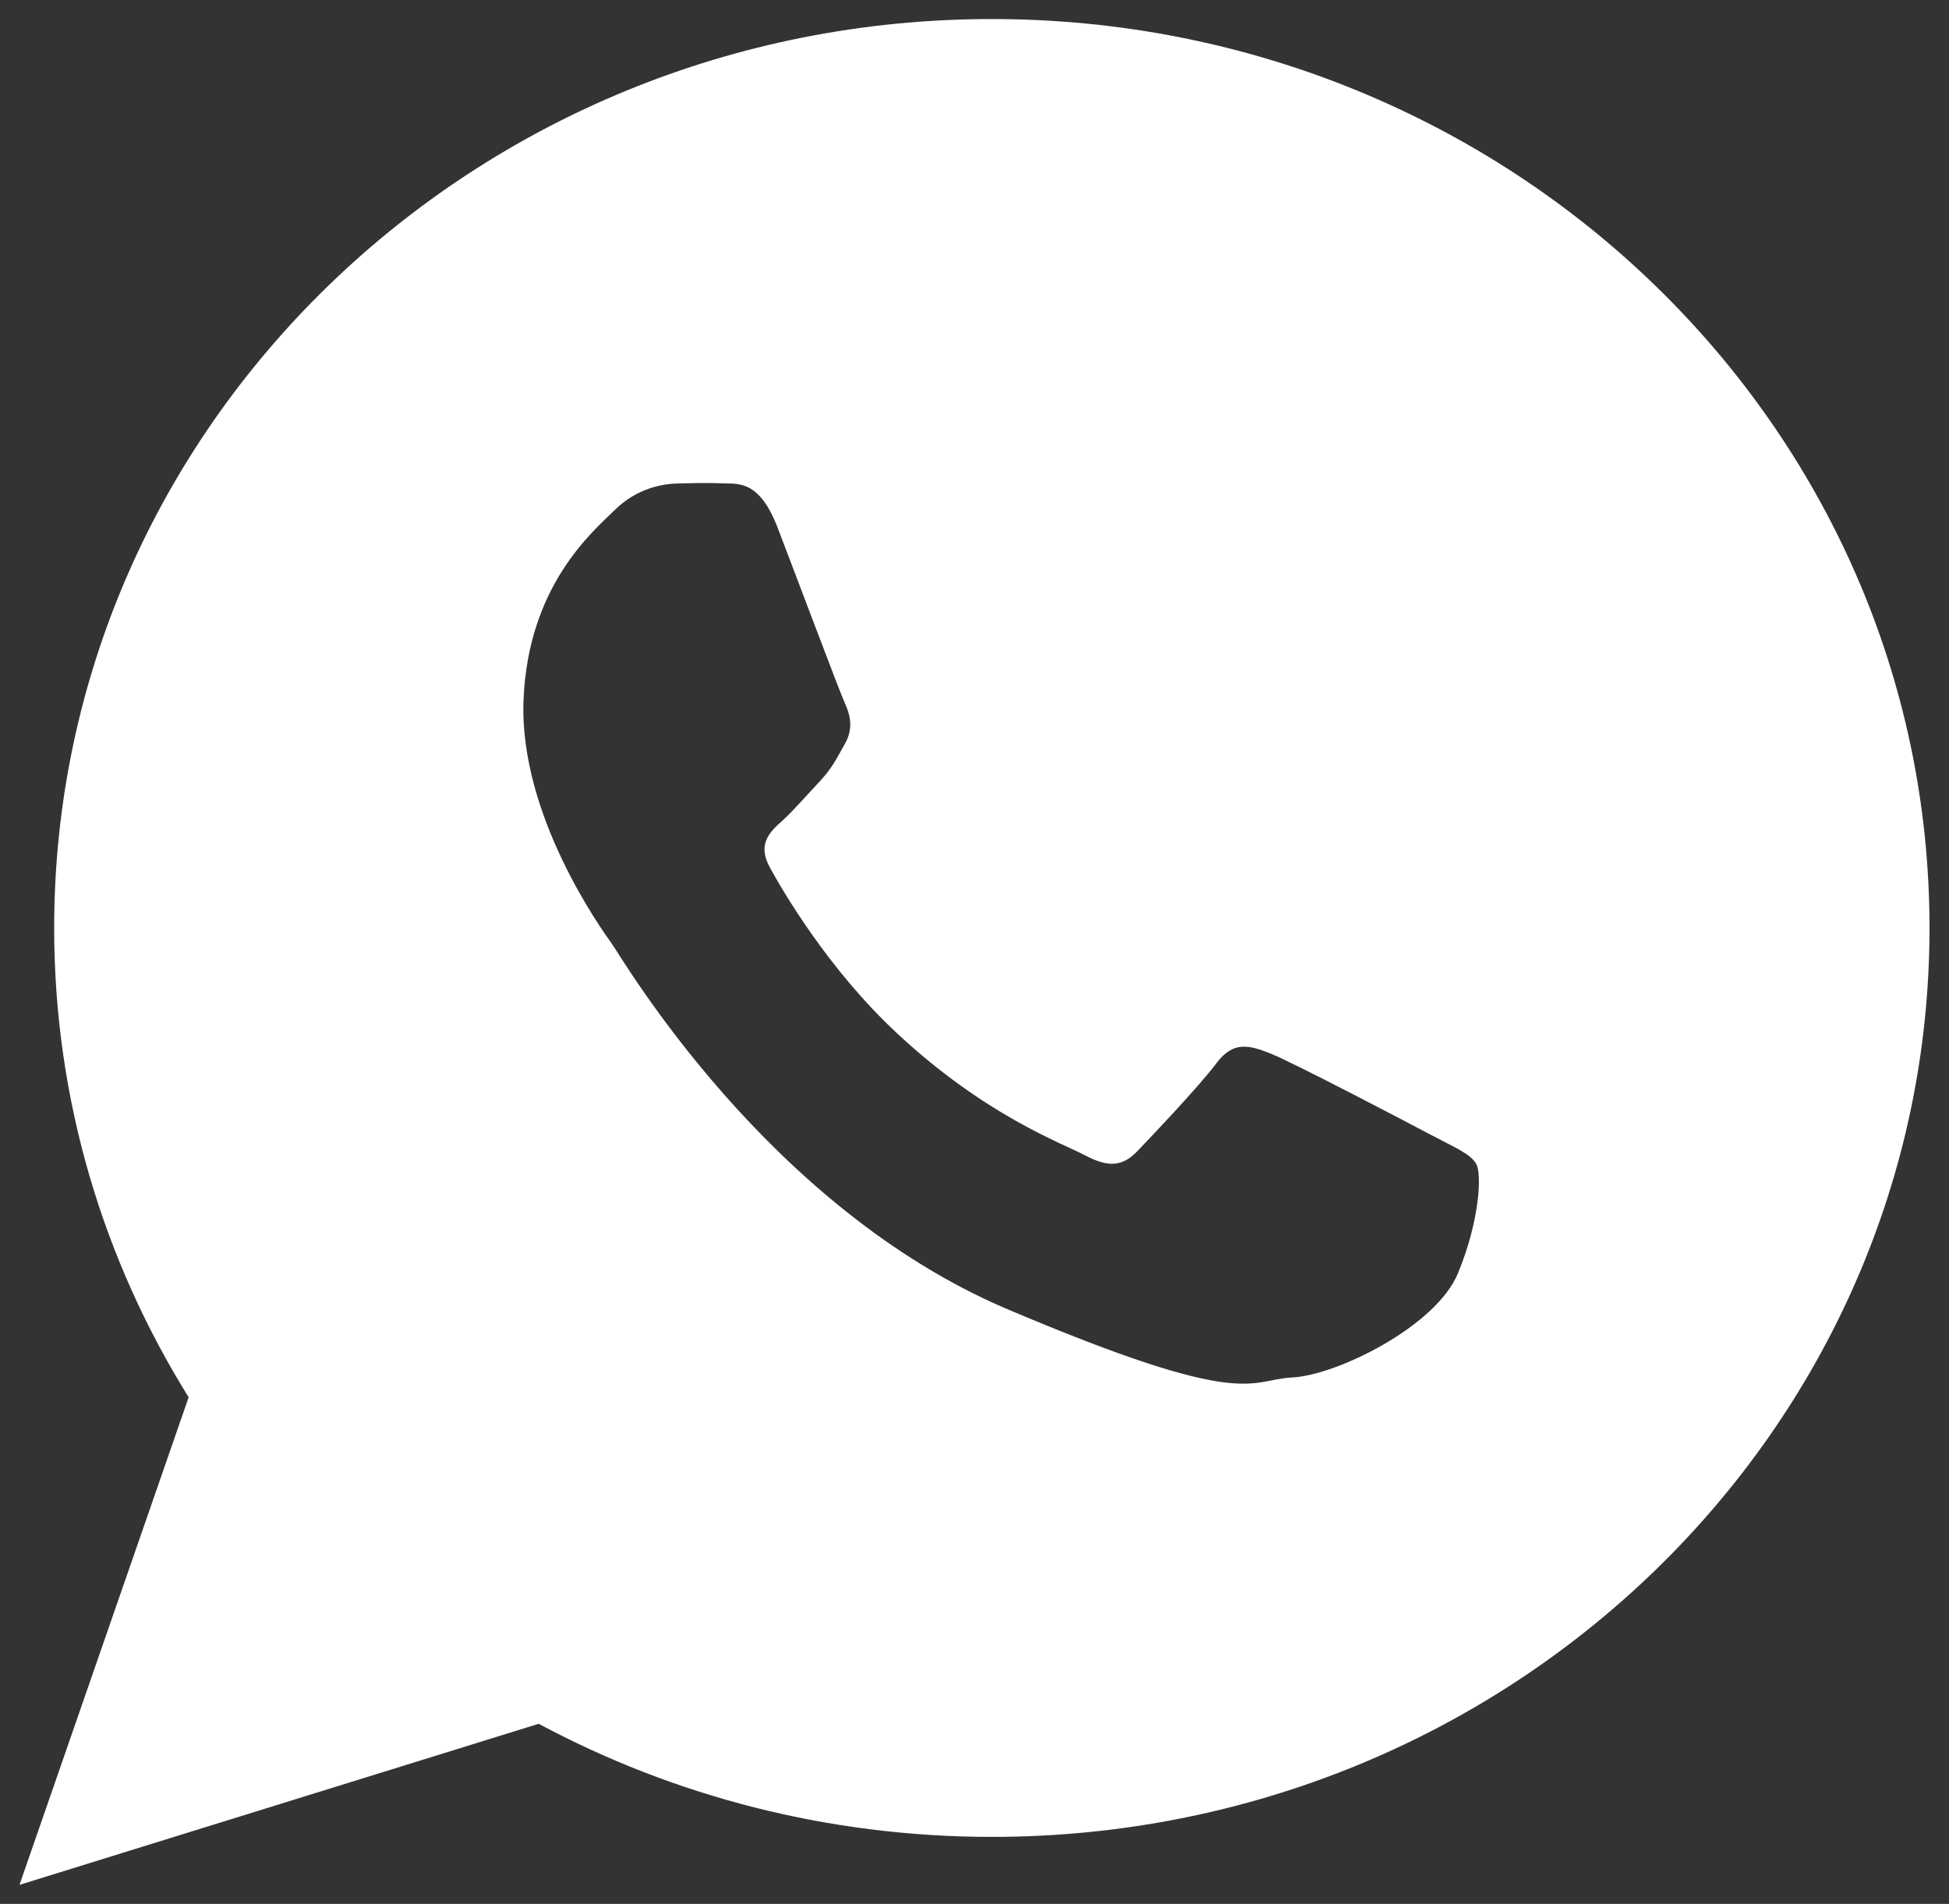 <svg width="43" height="42" viewBox="0 0 43 42" fill="none" xmlns="http://www.w3.org/2000/svg">
<rect x="0" y="0" width="43" height="42" fill="#333333" stroke="none"/>
<g id="ca22fd7c33a5651d317cca61c6fb732c 2" clip-path="url(#clip0_28_620)">
<g id="Group">
<path id="Vector" d="M21.883 0.42C10.458 0.42 1.195 9.395 1.195 20.471C1.195 24.259 2.279 27.8 4.162 30.824L0.43 41.58L11.885 38.027C14.848 39.614 18.258 40.522 21.883 40.522C33.308 40.522 42.57 31.542 42.57 20.471C42.57 9.395 33.308 0.42 21.883 0.42ZM32.168 28.085C31.682 29.266 29.481 30.341 28.509 30.387C27.537 30.437 27.511 31.122 22.222 28.879C16.933 26.632 13.751 21.176 13.502 20.824C13.253 20.475 11.455 17.972 11.55 15.452C11.649 12.932 13.059 11.743 13.562 11.252C14.065 10.756 14.642 10.668 14.994 10.664C15.411 10.655 15.682 10.651 15.987 10.664C16.297 10.676 16.757 10.601 17.157 11.642C17.557 12.684 18.516 15.238 18.636 15.502C18.757 15.763 18.834 16.065 18.645 16.401C18.456 16.737 18.357 16.947 18.086 17.237C17.811 17.527 17.505 17.884 17.26 18.106C16.985 18.35 16.697 18.619 16.989 19.144C17.277 19.669 18.275 21.382 19.789 22.793C21.736 24.608 23.418 25.213 23.938 25.486C24.458 25.763 24.768 25.729 25.086 25.402C25.404 25.07 26.462 23.957 26.836 23.457C27.21 22.957 27.559 23.054 28.036 23.243C28.513 23.432 31.059 24.763 31.579 25.04C32.099 25.313 32.444 25.456 32.568 25.675C32.693 25.88 32.654 26.905 32.168 28.085Z" fill="white"/>
</g>
</g>
<defs>
<clipPath id="clip0_28_620">
<rect width="43" height="42" fill="white"/>
</clipPath>
</defs>
</svg>

